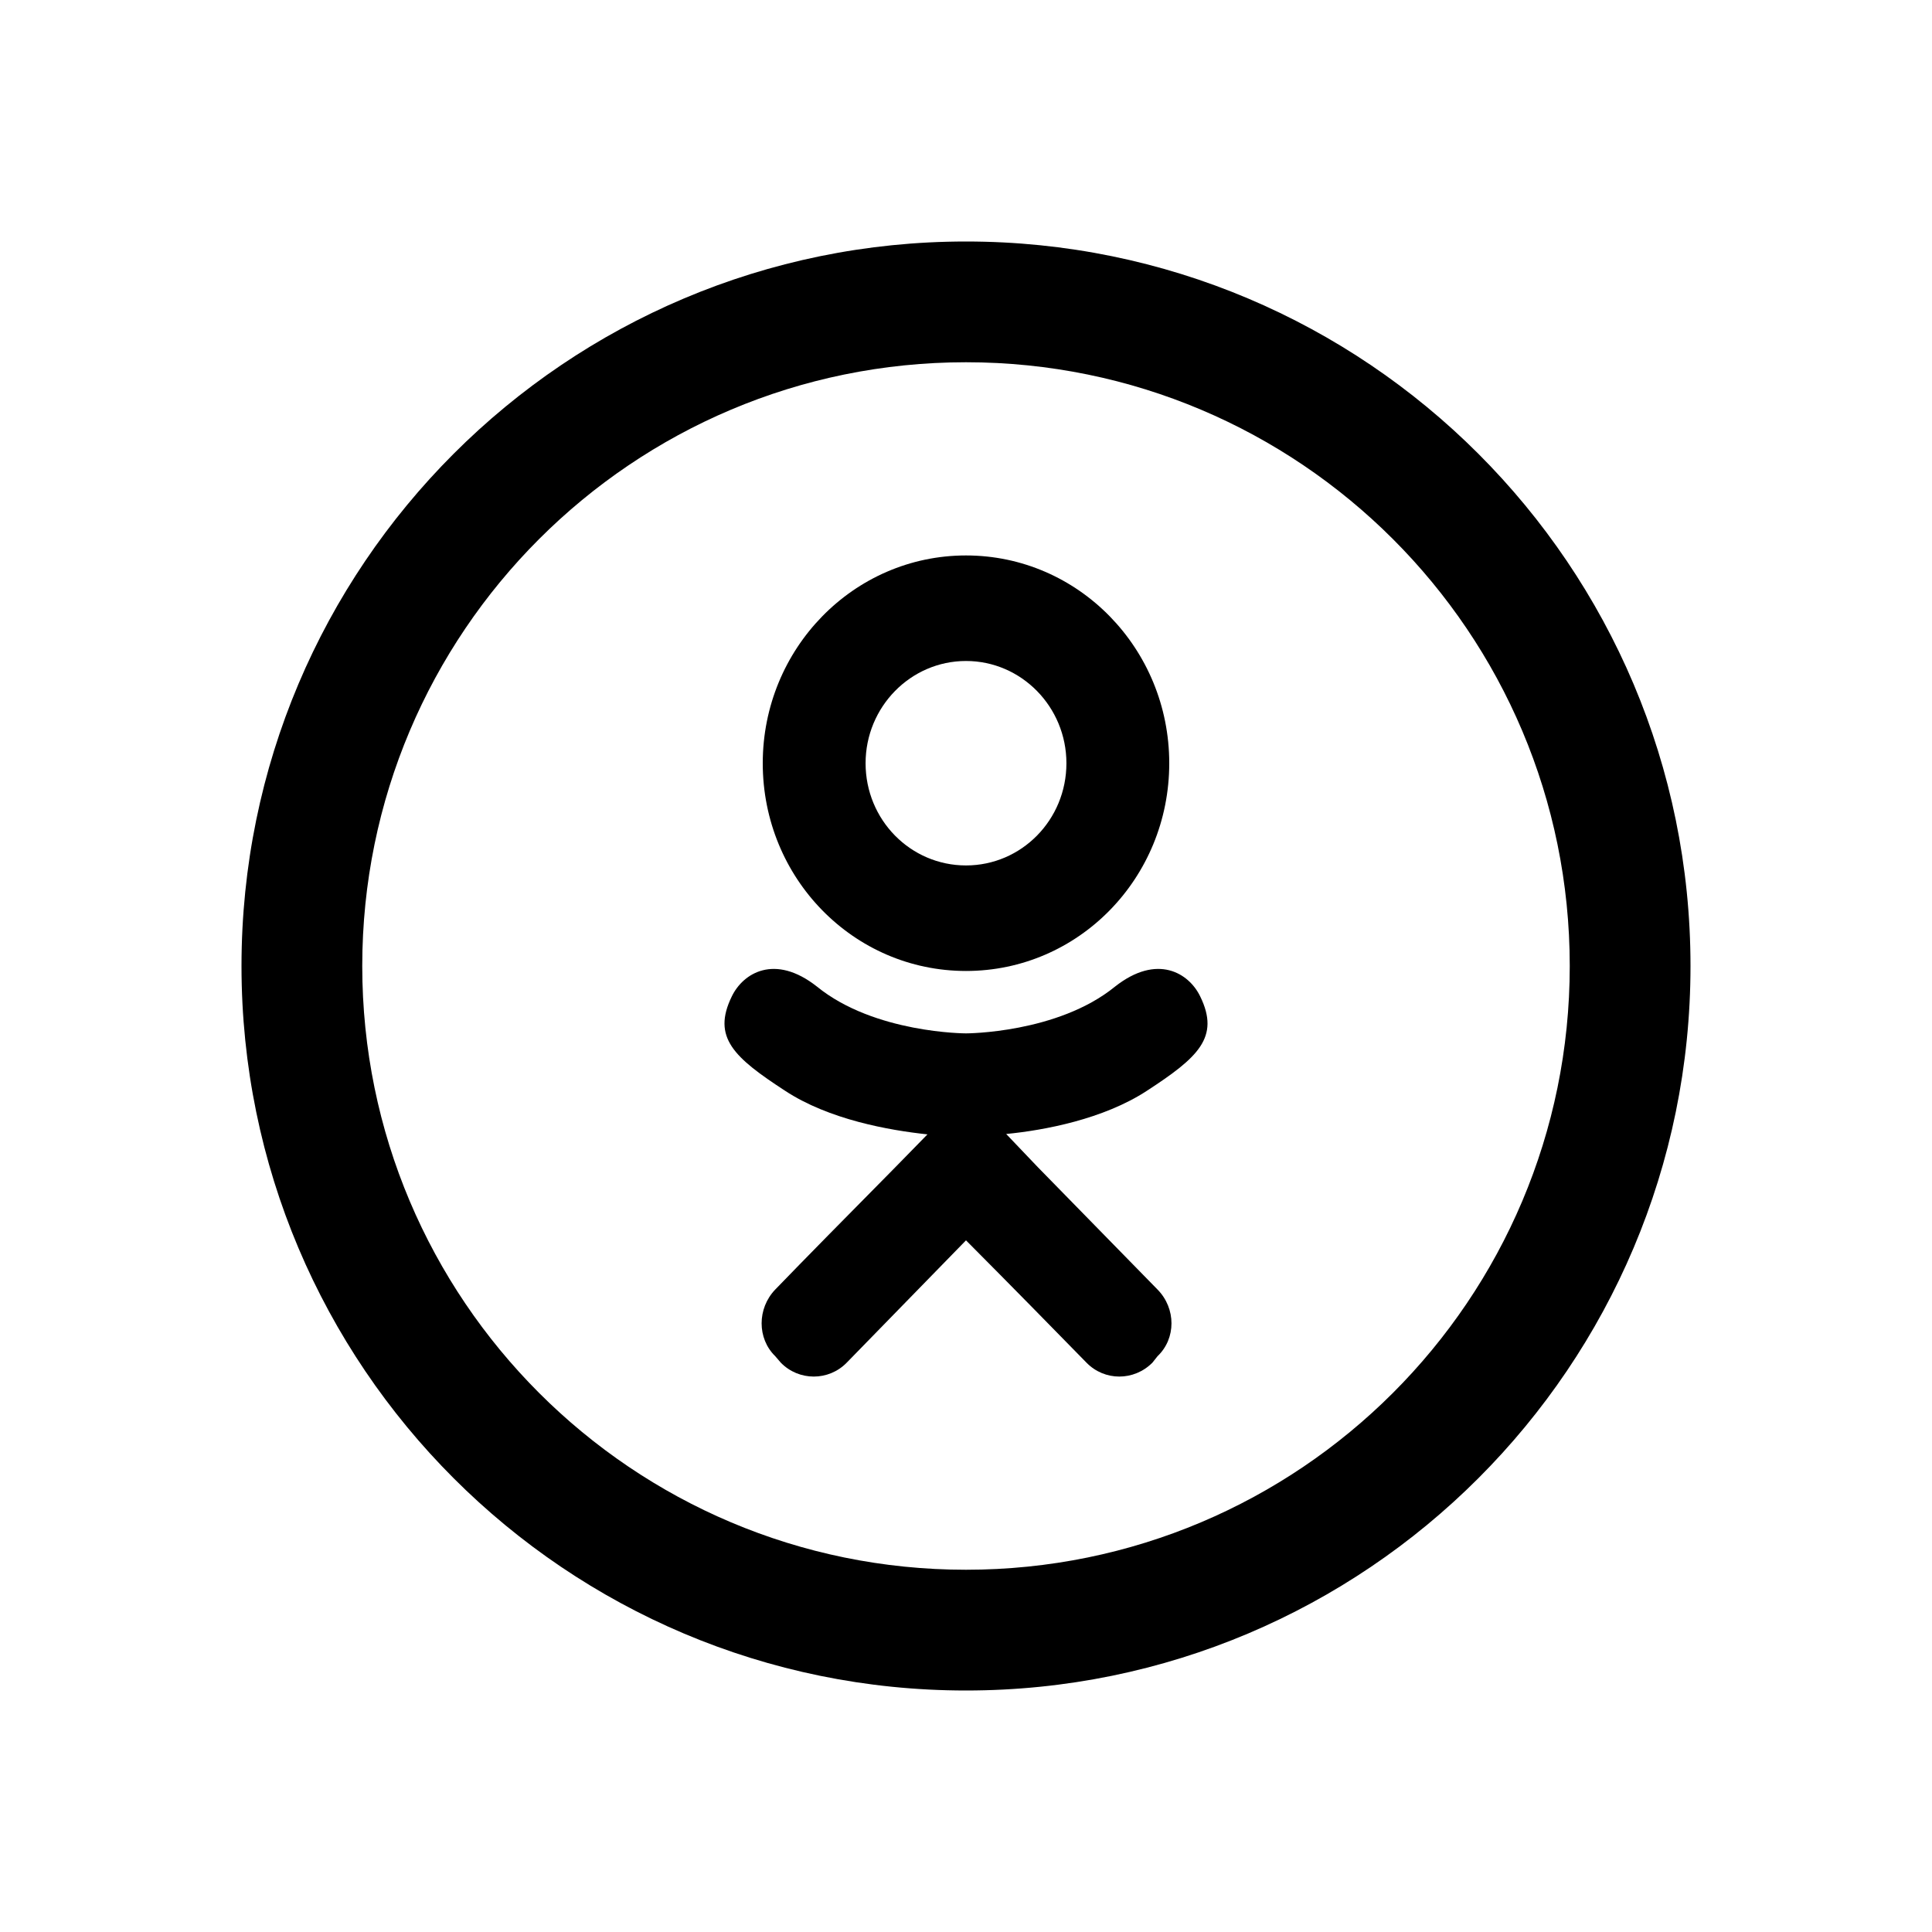 <svg width="40" height="40" viewBox="0 0 40 40" xmlns="http://www.w3.org/2000/svg">
<path d="M23.086 20.426C23.959 19.738 24.616 20.146 24.849 20.63C25.265 21.48 24.799 21.897 23.743 22.585C22.844 23.172 21.622 23.401 20.832 23.478L21.489 24.167L23.967 26.7C24.35 27.091 24.35 27.712 23.967 28.077L23.859 28.213C23.477 28.596 22.869 28.596 22.495 28.213L22.494 28.212C21.862 27.566 20.956 26.64 20 25.68L17.53 28.213C17.156 28.596 16.54 28.596 16.166 28.213L16.049 28.077C15.675 27.712 15.675 27.091 16.049 26.7C16.66 26.067 17.55 25.165 18.478 24.226L18.536 24.167L19.202 23.486C18.403 23.401 17.164 23.18 16.257 22.585C15.201 21.897 14.735 21.48 15.151 20.63C15.384 20.146 16.041 19.738 16.914 20.426C18.104 21.395 20 21.395 20 21.395C20 21.395 21.896 21.395 23.086 20.426Z"/>
<path fill-rule="evenodd" clip-rule="evenodd" d="M24.208 15.802C24.208 18.182 22.329 20.103 20 20.103C17.671 20.103 15.792 18.182 15.792 15.802C15.792 13.43 17.671 11.5 20 11.5C22.329 11.5 24.208 13.43 24.208 15.802ZM22.079 15.802C22.079 14.637 21.148 13.685 20 13.685C18.852 13.685 17.921 14.637 17.921 15.802C17.921 16.975 18.852 17.918 20 17.918C21.148 17.918 22.079 16.975 22.079 15.802Z"/>
<path fill-rule="evenodd" clip-rule="evenodd" d="M35 20C35 28.284 28.284 35 20 35C11.716 35 5 28.284 5 20C5 11.716 11.716 5 20 5C28.284 5 35 11.716 35 20ZM32.5 20C32.5 26.904 26.904 32.5 20 32.5C13.096 32.5 7.5 26.904 7.5 20C7.5 13.096 13.096 7.5 20 7.5C26.904 7.5 32.5 13.096 32.5 20Z"/>
</svg>
